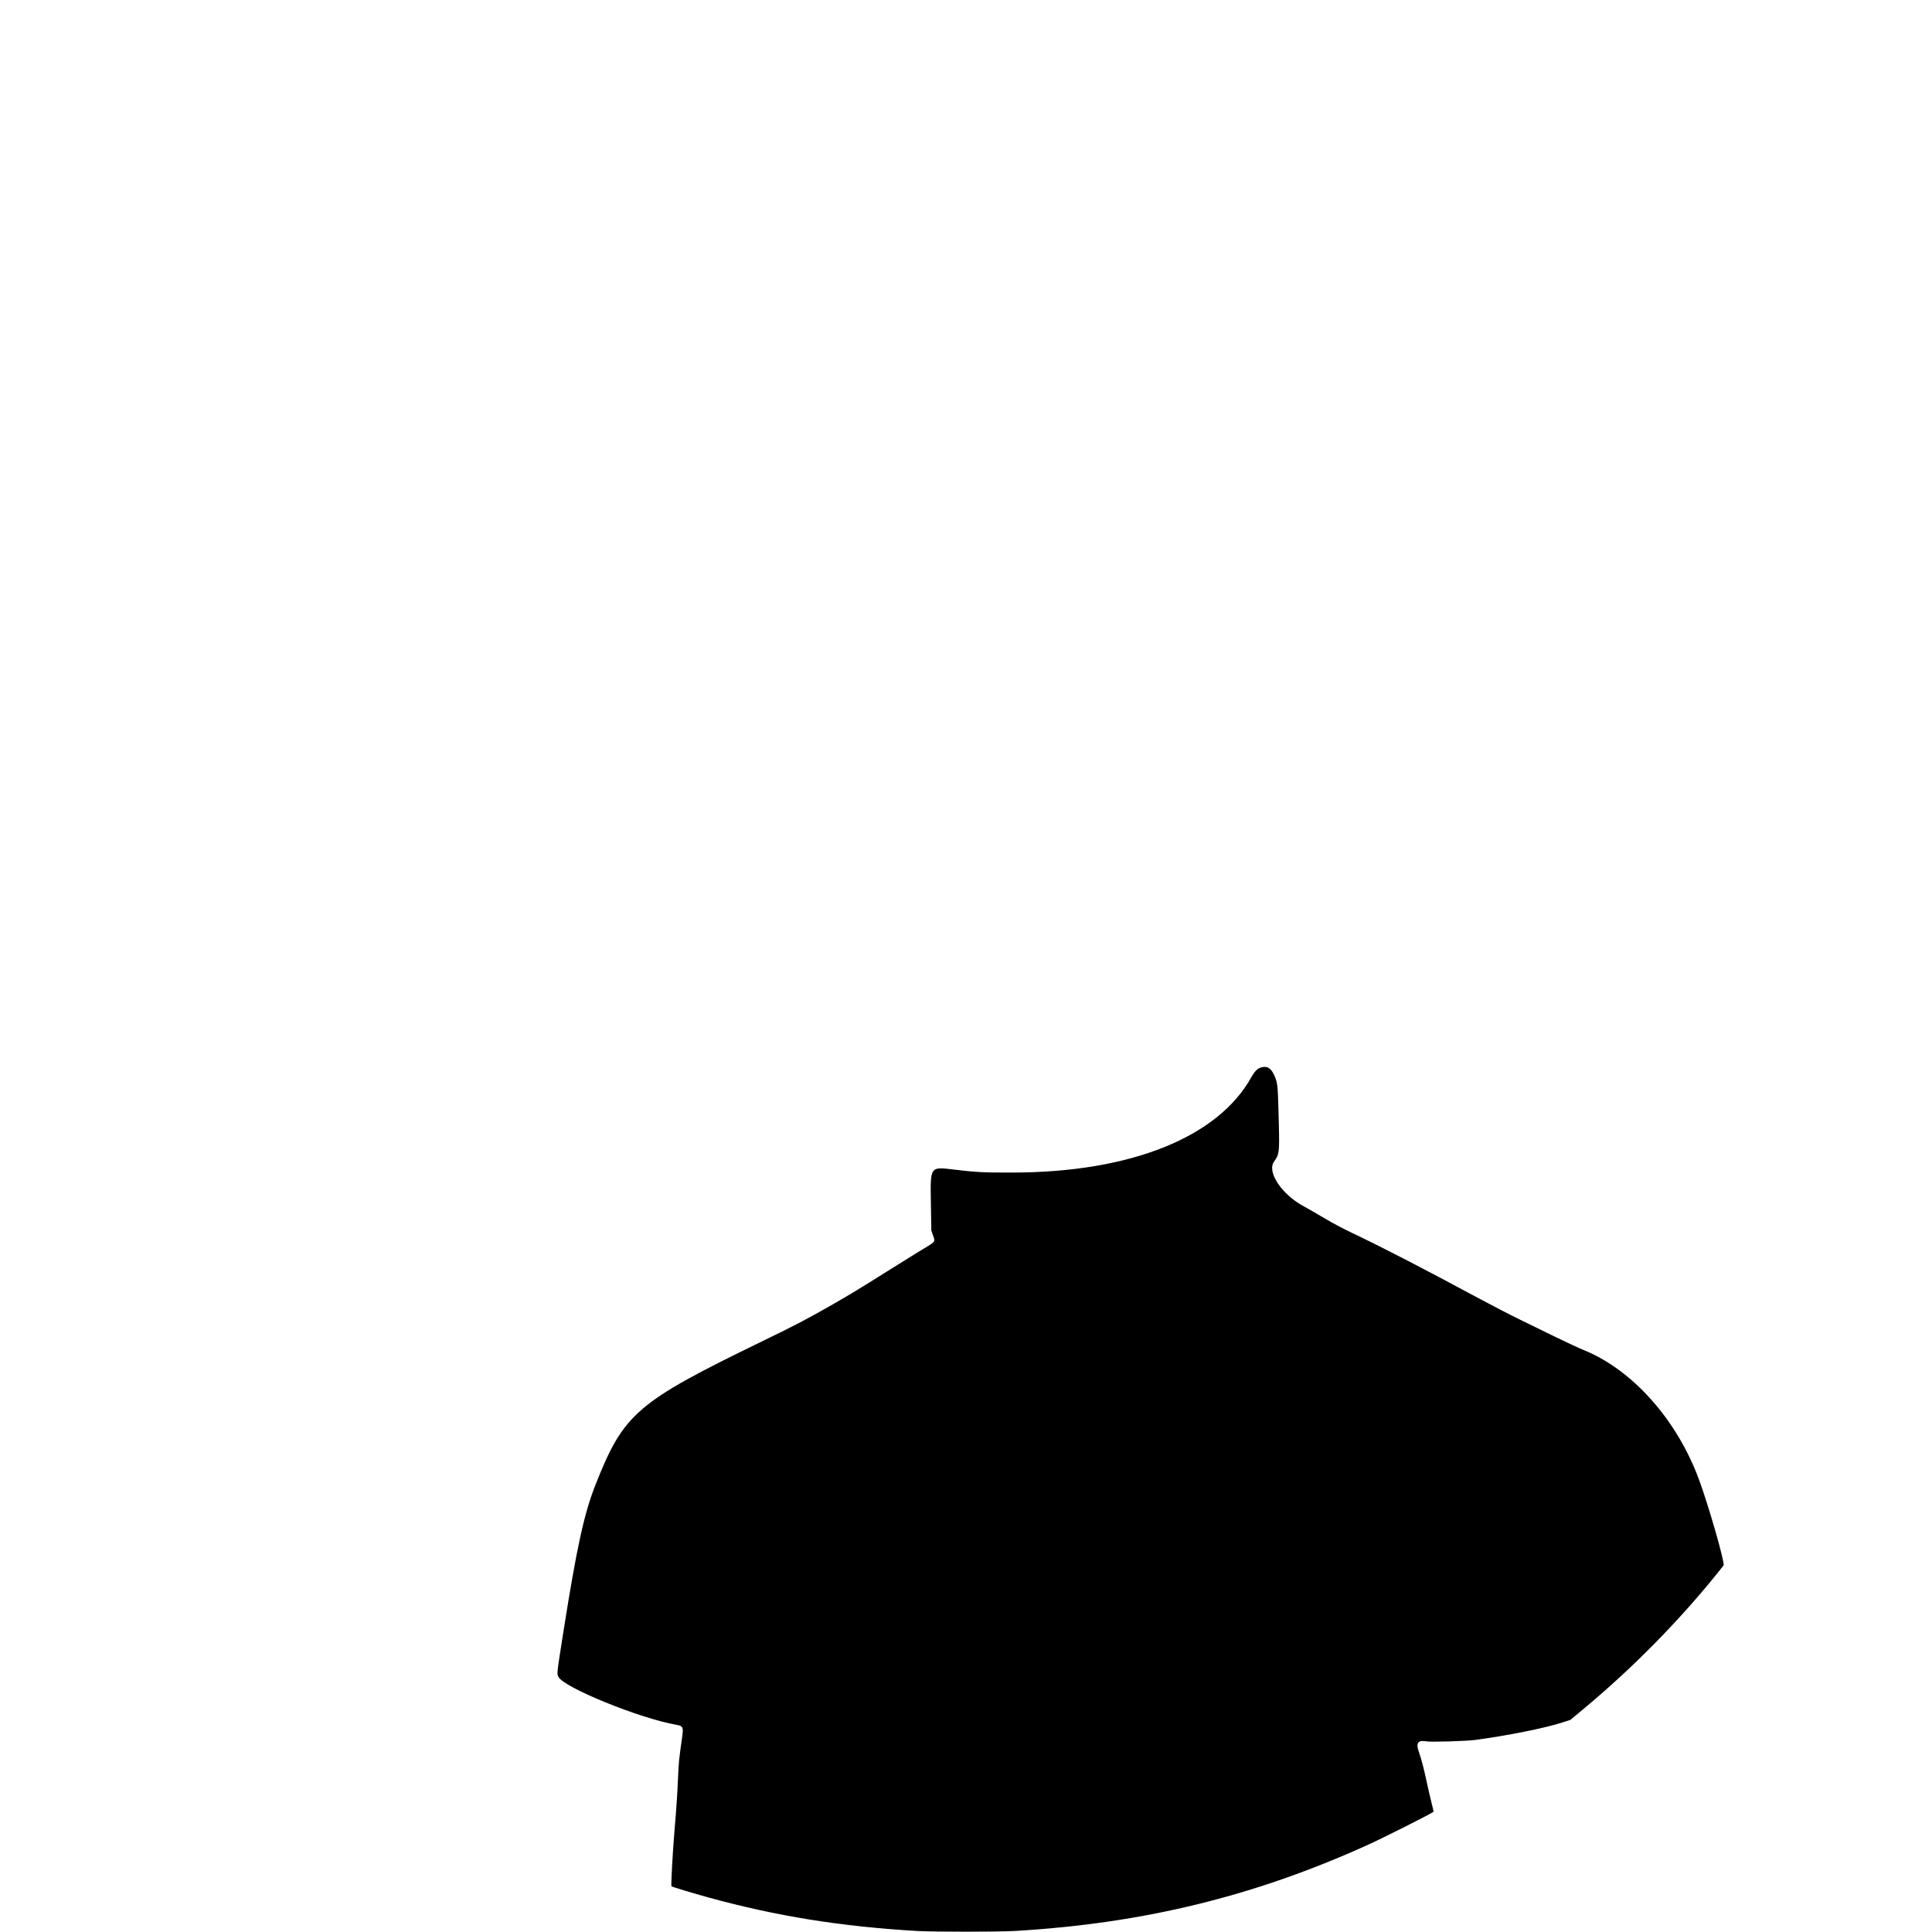 <svg id="svg" version="1.1" xmlns="http://www.w3.org/2000/svg" xmlns:xlink="http://www.w3.org/1999/xlink" viewBox="0, 0, 400,400"><g id="svgg"><path id="path0" d="M261.048 221.013 C 260.359 221.204,259.739 221.832,259.097 222.989 C 252.149 235.511,234.000 242.754,209.538 242.768 C 203.502 242.772,202.184 242.705,197.614 242.162 C 192.466 241.551,192.605 241.347,192.734 249.347 L 192.822 254.769 193.162 255.751 C 193.669 257.213,193.954 256.898,189.922 259.327 C 189.031 259.864,186.180 261.640,183.586 263.274 C 178.180 266.678,175.868 268.082,172.406 270.062 C 166.971 273.171,164.983 274.209,157.579 277.808 C 131.770 290.353,129.128 292.633,123.287 307.413 C 120.943 313.346,119.394 320.425,116.691 337.558 C 115.254 346.666,115.277 346.459,115.611 347.162 C 116.654 349.361,132.504 355.806,140.068 357.107 C 141.360 357.330,141.509 357.609,141.268 359.354 C 140.514 364.809,140.535 364.595,140.369 368.326 C 140.214 371.810,140.081 373.794,139.649 379.004 C 139.249 383.830,138.892 390.411,139.024 390.540 C 139.144 390.657,143.730 392.041,146.671 392.848 C 160.814 396.727,174.078 398.861,189.802 399.785 C 193.278 399.990,206.636 399.989,210.138 399.784 C 236.582 398.239,259.543 392.652,282.963 382.064 C 286.425 380.499,296.326 375.514,296.806 375.094 C 296.831 375.072,296.658 374.310,296.421 373.400 C 296.185 372.490,295.743 370.585,295.439 369.166 C 294.782 366.093,294.309 364.278,293.743 362.652 C 293.113 360.842,293.557 360.232,295.288 360.529 C 296.280 360.699,303.560 360.486,305.459 360.231 C 312.164 359.332,319.822 357.797,323.427 356.632 L 325.138 356.079 327.986 353.704 C 338.045 345.317,347.359 335.870,355.505 325.795 C 356.199 324.937,356.805 324.170,356.851 324.090 C 357.150 323.582,353.722 311.626,351.750 306.299 C 347.173 293.934,338.022 283.645,327.954 279.544 C 326.965 279.141,324.346 277.928,322.136 276.849 C 319.925 275.769,316.524 274.109,314.577 273.158 C 312.630 272.208,308.824 270.238,306.119 268.782 C 294.542 262.549,285.755 258.013,279.928 255.263 C 278.035 254.370,275.994 253.281,274.109 252.159 C 272.512 251.208,270.666 250.145,270.006 249.796 C 265.391 247.357,262.233 242.637,263.780 240.492 C 264.855 239.000,264.909 238.587,264.772 232.873 C 264.581 224.947,264.536 224.374,264.005 223.054 C 263.240 221.157,262.465 220.621,261.048 221.013 " stroke="none" fill-rule="evenodd"></path></g></svg>